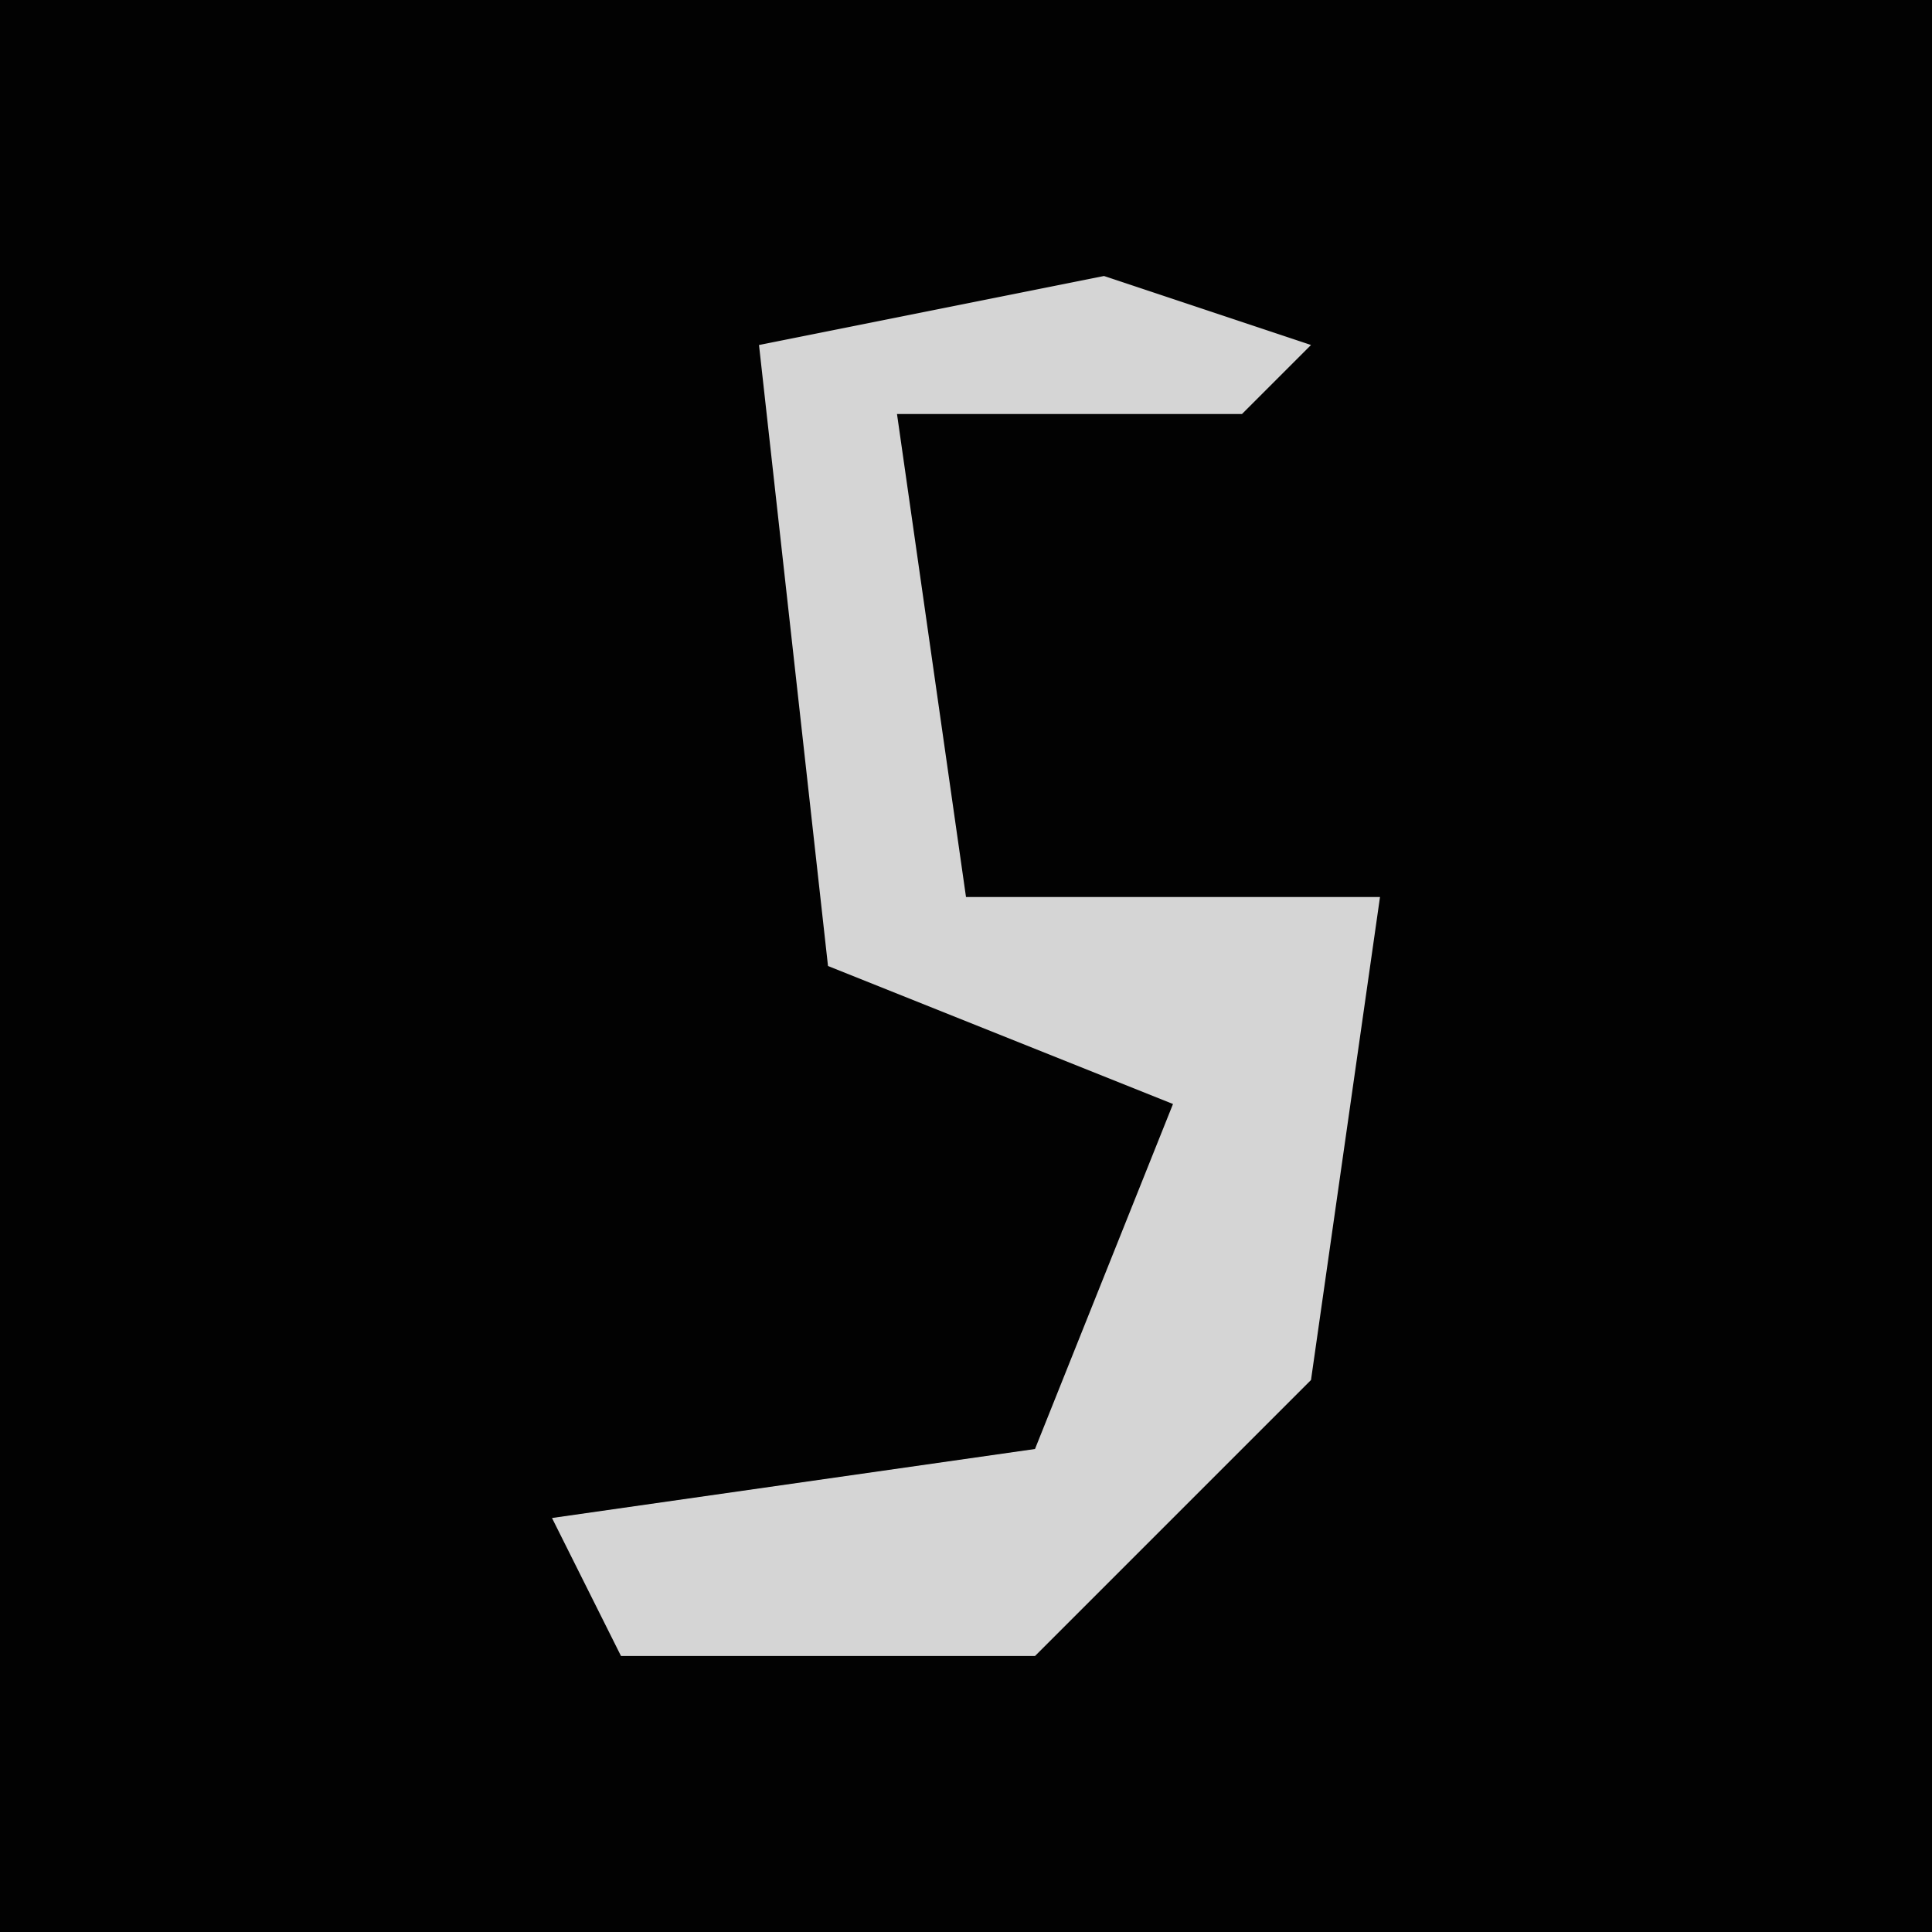 <?xml version="1.0" encoding="UTF-8"?>
<svg version="1.1" xmlns="http://www.w3.org/2000/svg" width="28" height="28">
<path d="M0,0 L28,0 L28,28 L0,28 Z " fill="#020202" transform="translate(0,0)"/>
<path d="M0,0 L3,1 L2,2 L-3,2 L-2,9 L4,9 L3,16 L-1,20 L-7,20 L-8,18 L-1,17 L1,12 L-4,10 L-5,1 Z " fill="#D5D5D5" transform="translate(16,4)"/>
</svg>
